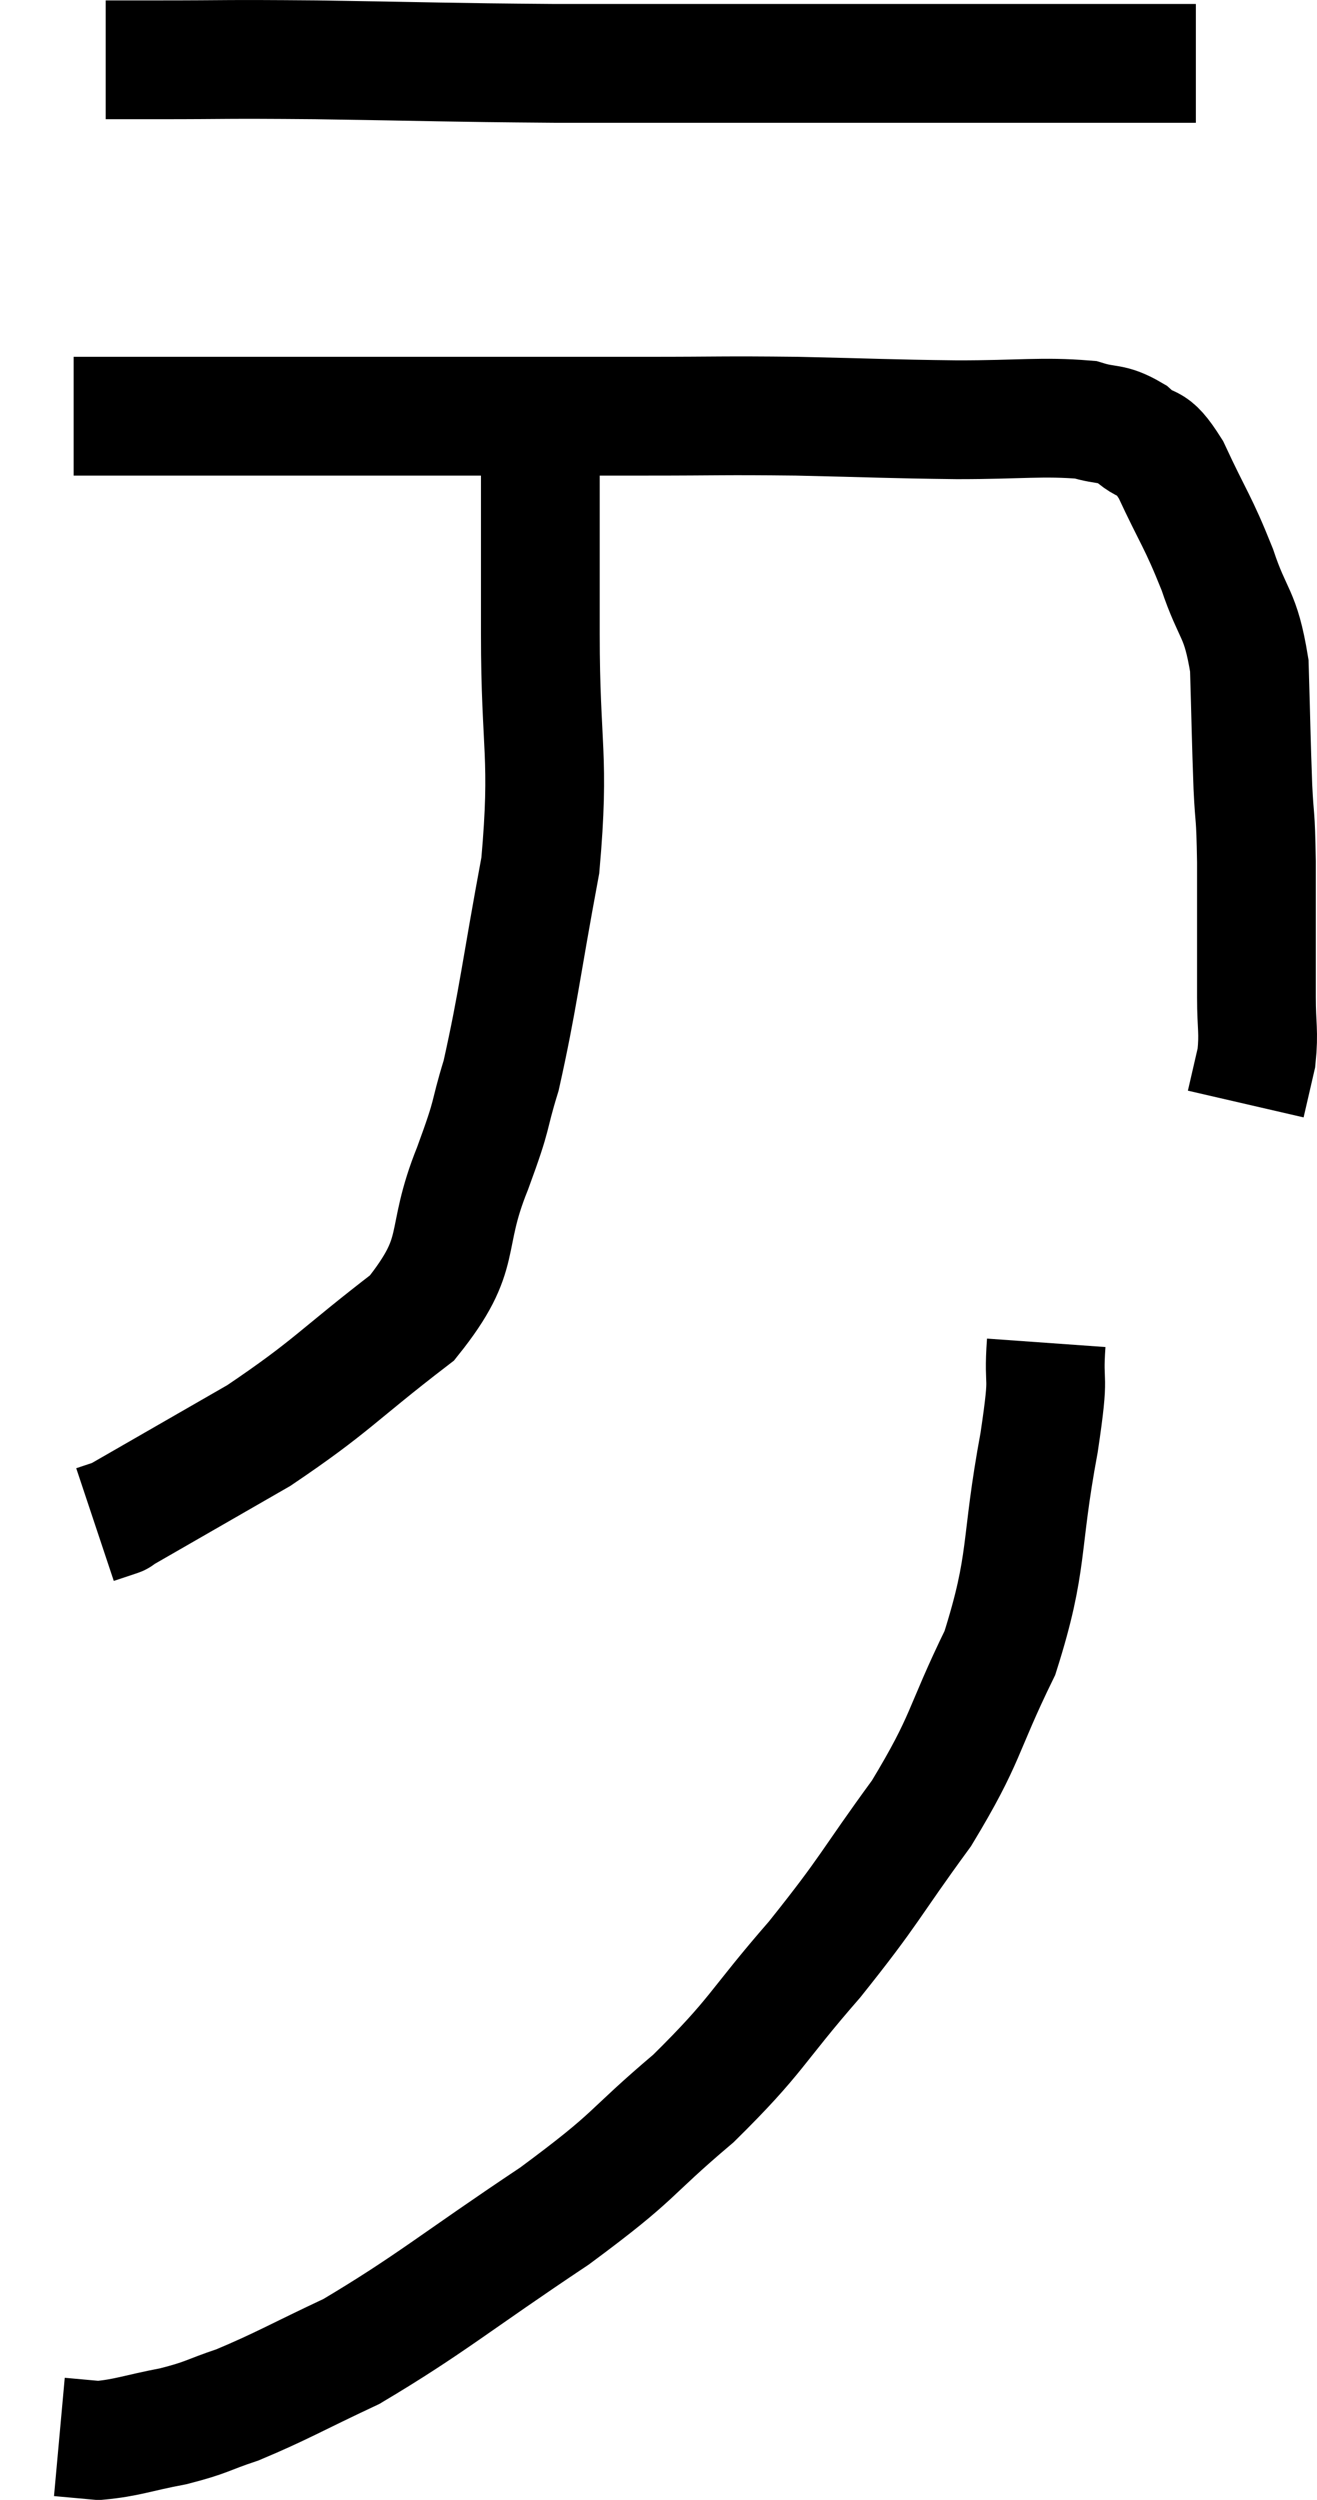 <svg xmlns="http://www.w3.org/2000/svg" viewBox="13.52 4.993 22.18 42.087" width="22.18" height="42.087"><path d="M 15.3 6 C 15.72 6, 15.255 6, 16.14 6 C 17.49 6, 17.16 5.985, 18.84 6 C 20.85 6.03, 20.985 6.045, 22.86 6.06 C 24.6 6.06, 24.615 6.06, 26.34 6.06 C 28.05 6.06, 28.2 6.06, 29.76 6.06 C 31.17 6.06, 31.605 6.06, 32.58 6.06 C 33.12 6.06, 33.39 6.06, 33.66 6.06 L 33.66 6.06" fill="none" stroke="black" stroke-width="2"></path><path d="M 14.76 12 C 15.54 12, 14.94 12, 16.32 12 C 18.3 12, 18.255 12, 20.28 12 C 22.35 12, 22.755 12, 24.42 12 C 25.68 12, 25.635 11.985, 26.94 12 C 28.29 12.03, 28.425 12.045, 29.64 12.06 C 30.72 12.06, 31.065 12, 31.8 12.06 C 32.19 12.18, 32.22 12.09, 32.58 12.3 C 32.91 12.6, 32.88 12.33, 33.24 12.9 C 33.63 13.74, 33.69 13.755, 34.02 14.58 C 34.29 15.39, 34.41 15.285, 34.56 16.2 C 34.59 17.22, 34.59 17.415, 34.62 18.24 C 34.65 18.87, 34.665 18.615, 34.68 19.5 C 34.68 20.64, 34.68 20.955, 34.68 21.78 C 34.68 22.29, 34.725 22.35, 34.68 22.8 C 34.59 23.19, 34.545 23.385, 34.5 23.58 L 34.5 23.58" fill="none" stroke="black" stroke-width="2"></path><path d="M 22.62 12.36 C 22.62 14.01, 22.62 13.86, 22.62 15.66 C 22.62 17.61, 22.785 17.7, 22.62 19.56 C 22.29 21.33, 22.245 21.825, 21.96 23.1 C 21.72 23.88, 21.855 23.64, 21.48 24.66 C 20.97 25.92, 21.36 26.055, 20.46 27.18 C 19.17 28.17, 19.125 28.32, 17.88 29.16 C 16.68 29.85, 16.08 30.195, 15.48 30.54 C 15.48 30.54, 15.57 30.51, 15.48 30.54 L 15.12 30.66" fill="none" stroke="black" stroke-width="2"></path><path d="M 31.14 27.6 C 31.08 28.44, 31.215 27.975, 31.02 29.28 C 30.69 31.05, 30.855 31.26, 30.36 32.82 C 29.7 34.17, 29.82 34.23, 29.04 35.52 C 28.14 36.75, 28.2 36.78, 27.24 37.98 C 26.22 39.15, 26.295 39.24, 25.2 40.32 C 24.03 41.31, 24.3 41.235, 22.86 42.3 C 21.15 43.44, 20.775 43.785, 19.44 44.58 C 18.48 45.03, 18.27 45.165, 17.52 45.48 C 16.98 45.66, 17.025 45.69, 16.44 45.84 C 15.81 45.96, 15.66 46.035, 15.18 46.08 L 14.52 46.02" fill="none" stroke="black" stroke-width="2"></path></svg>